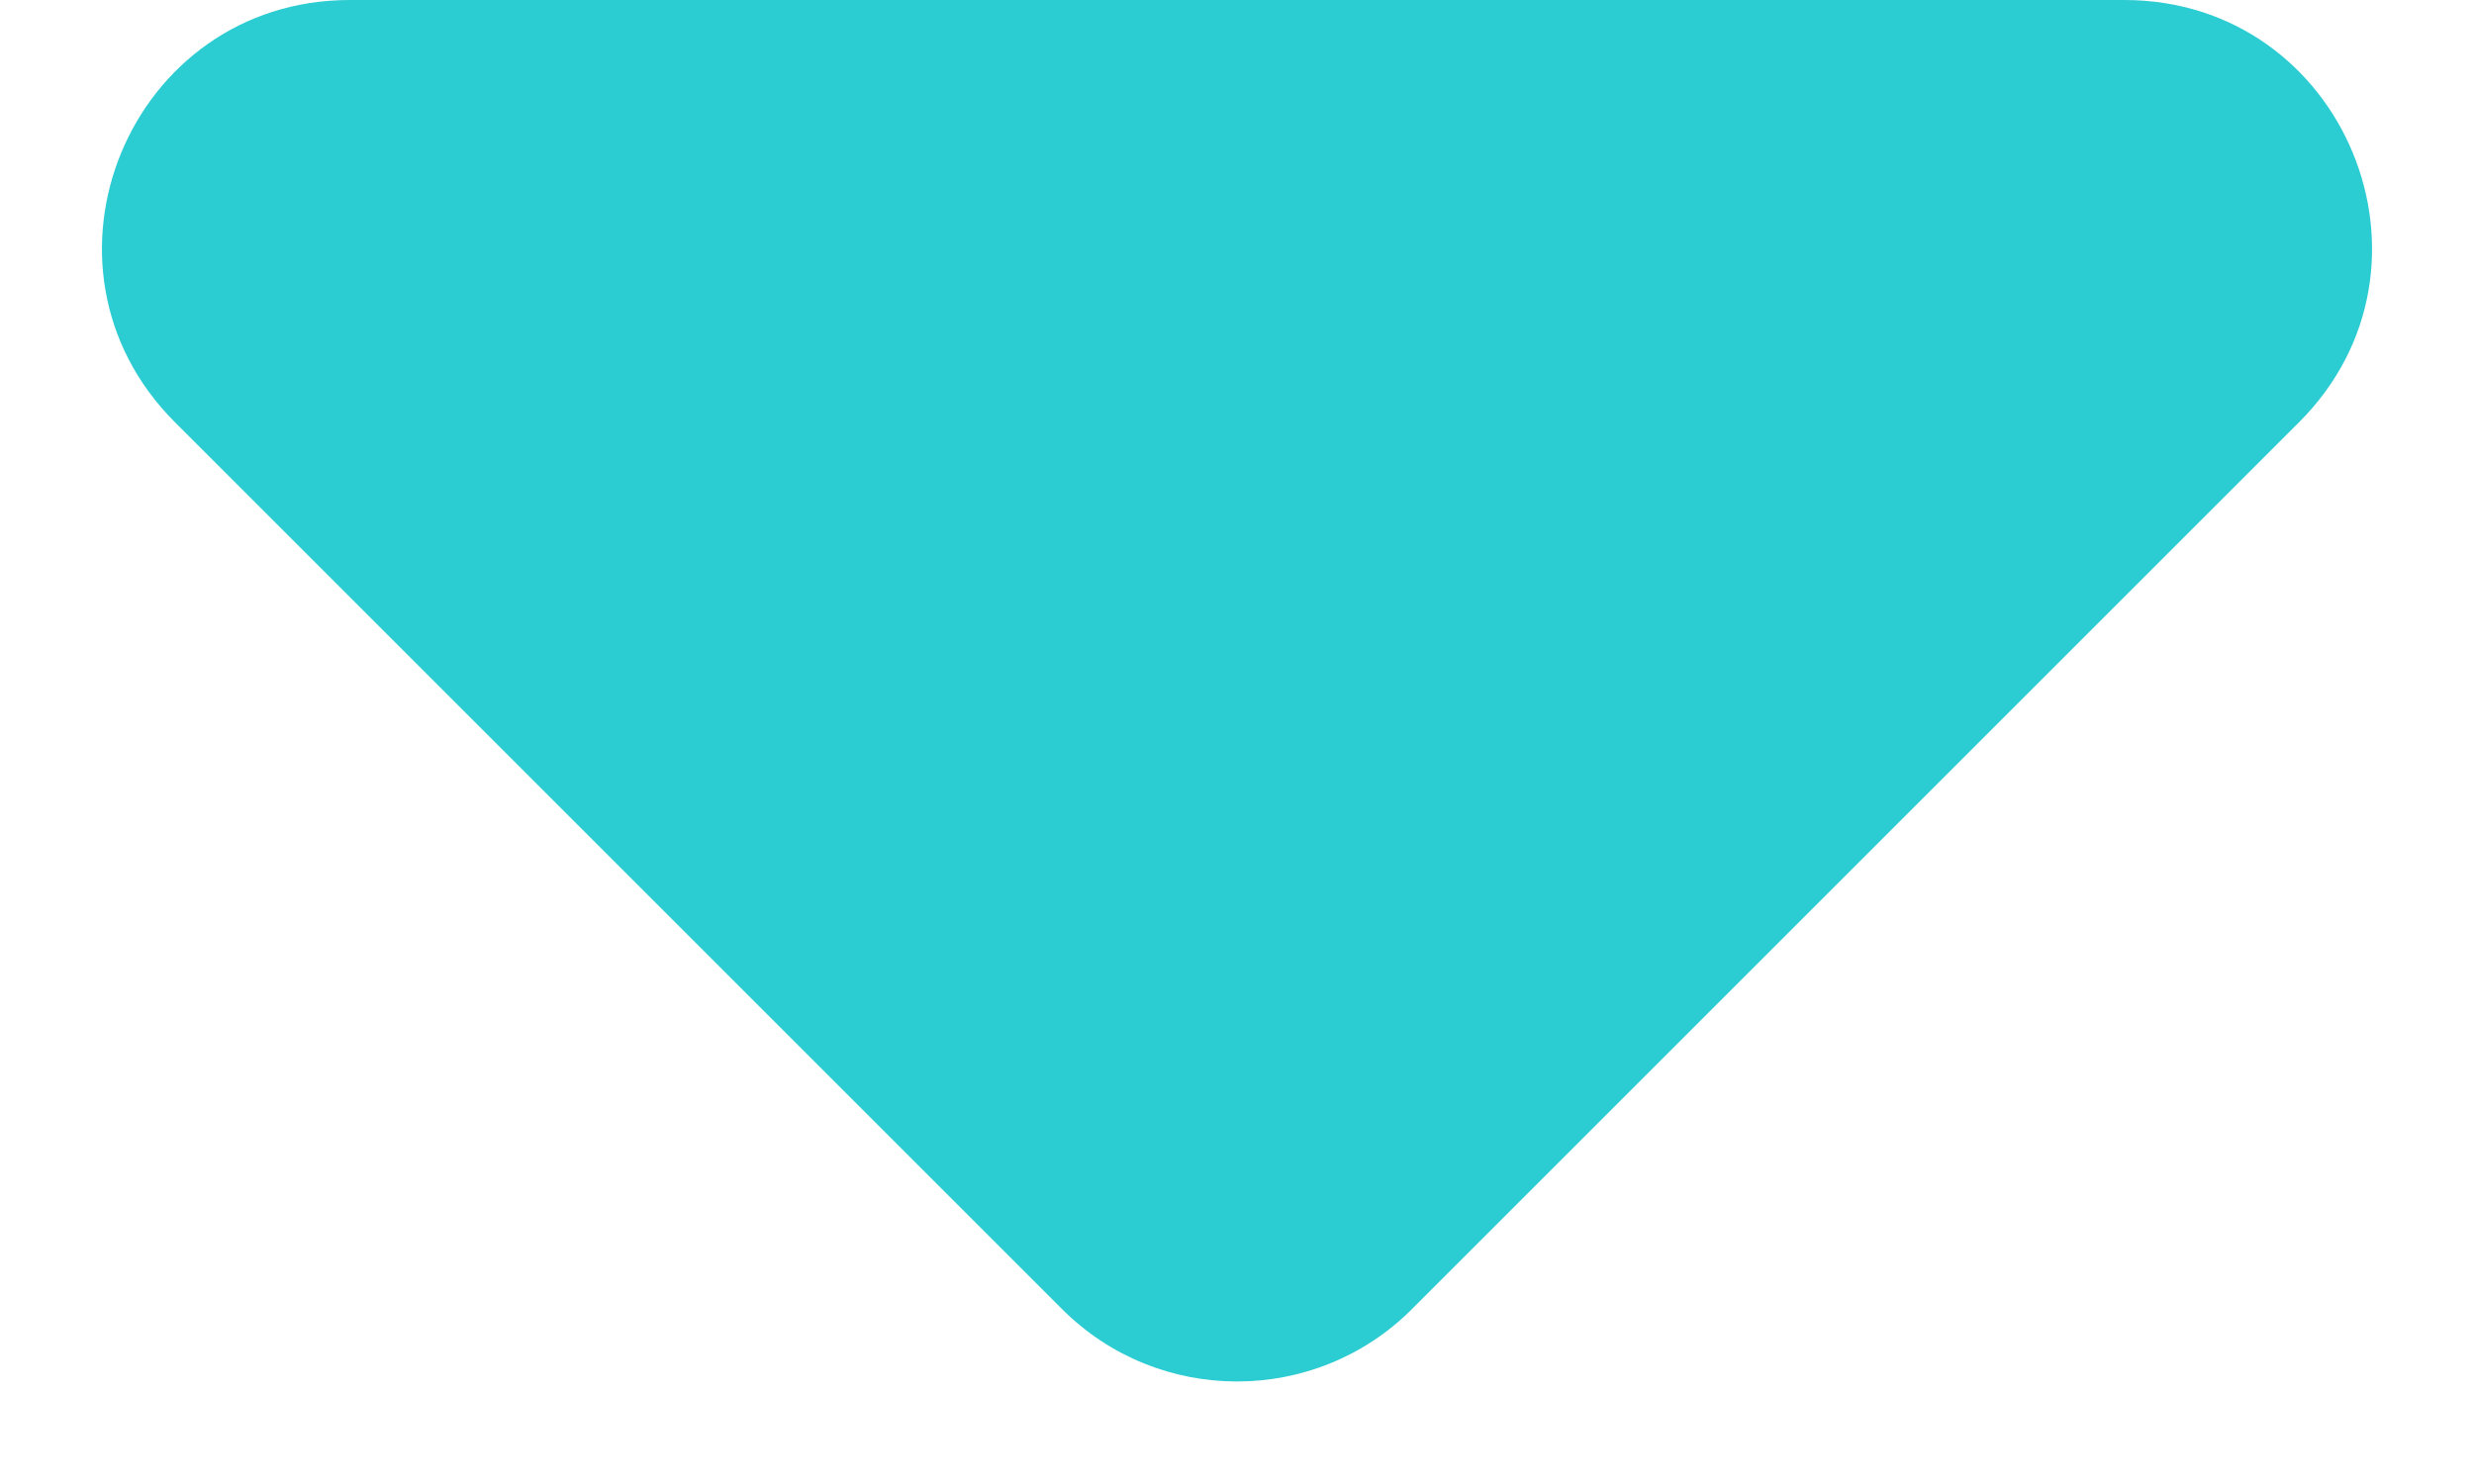 <svg width="10" height="6" viewBox="0 0 10 6" fill="none" xmlns="http://www.w3.org/2000/svg">
<path d="M1.414 -1.05529e-07C0.523 -6.65859e-08 0.077 1.077 0.707 1.707L4.293 5.293C4.683 5.683 5.317 5.683 5.707 5.293L9.293 1.707C9.923 1.077 9.477 -4.57951e-07 8.586 -4.19008e-07L1.414 -1.05529e-07Z" fill="#2CCCD3"/>
</svg>
